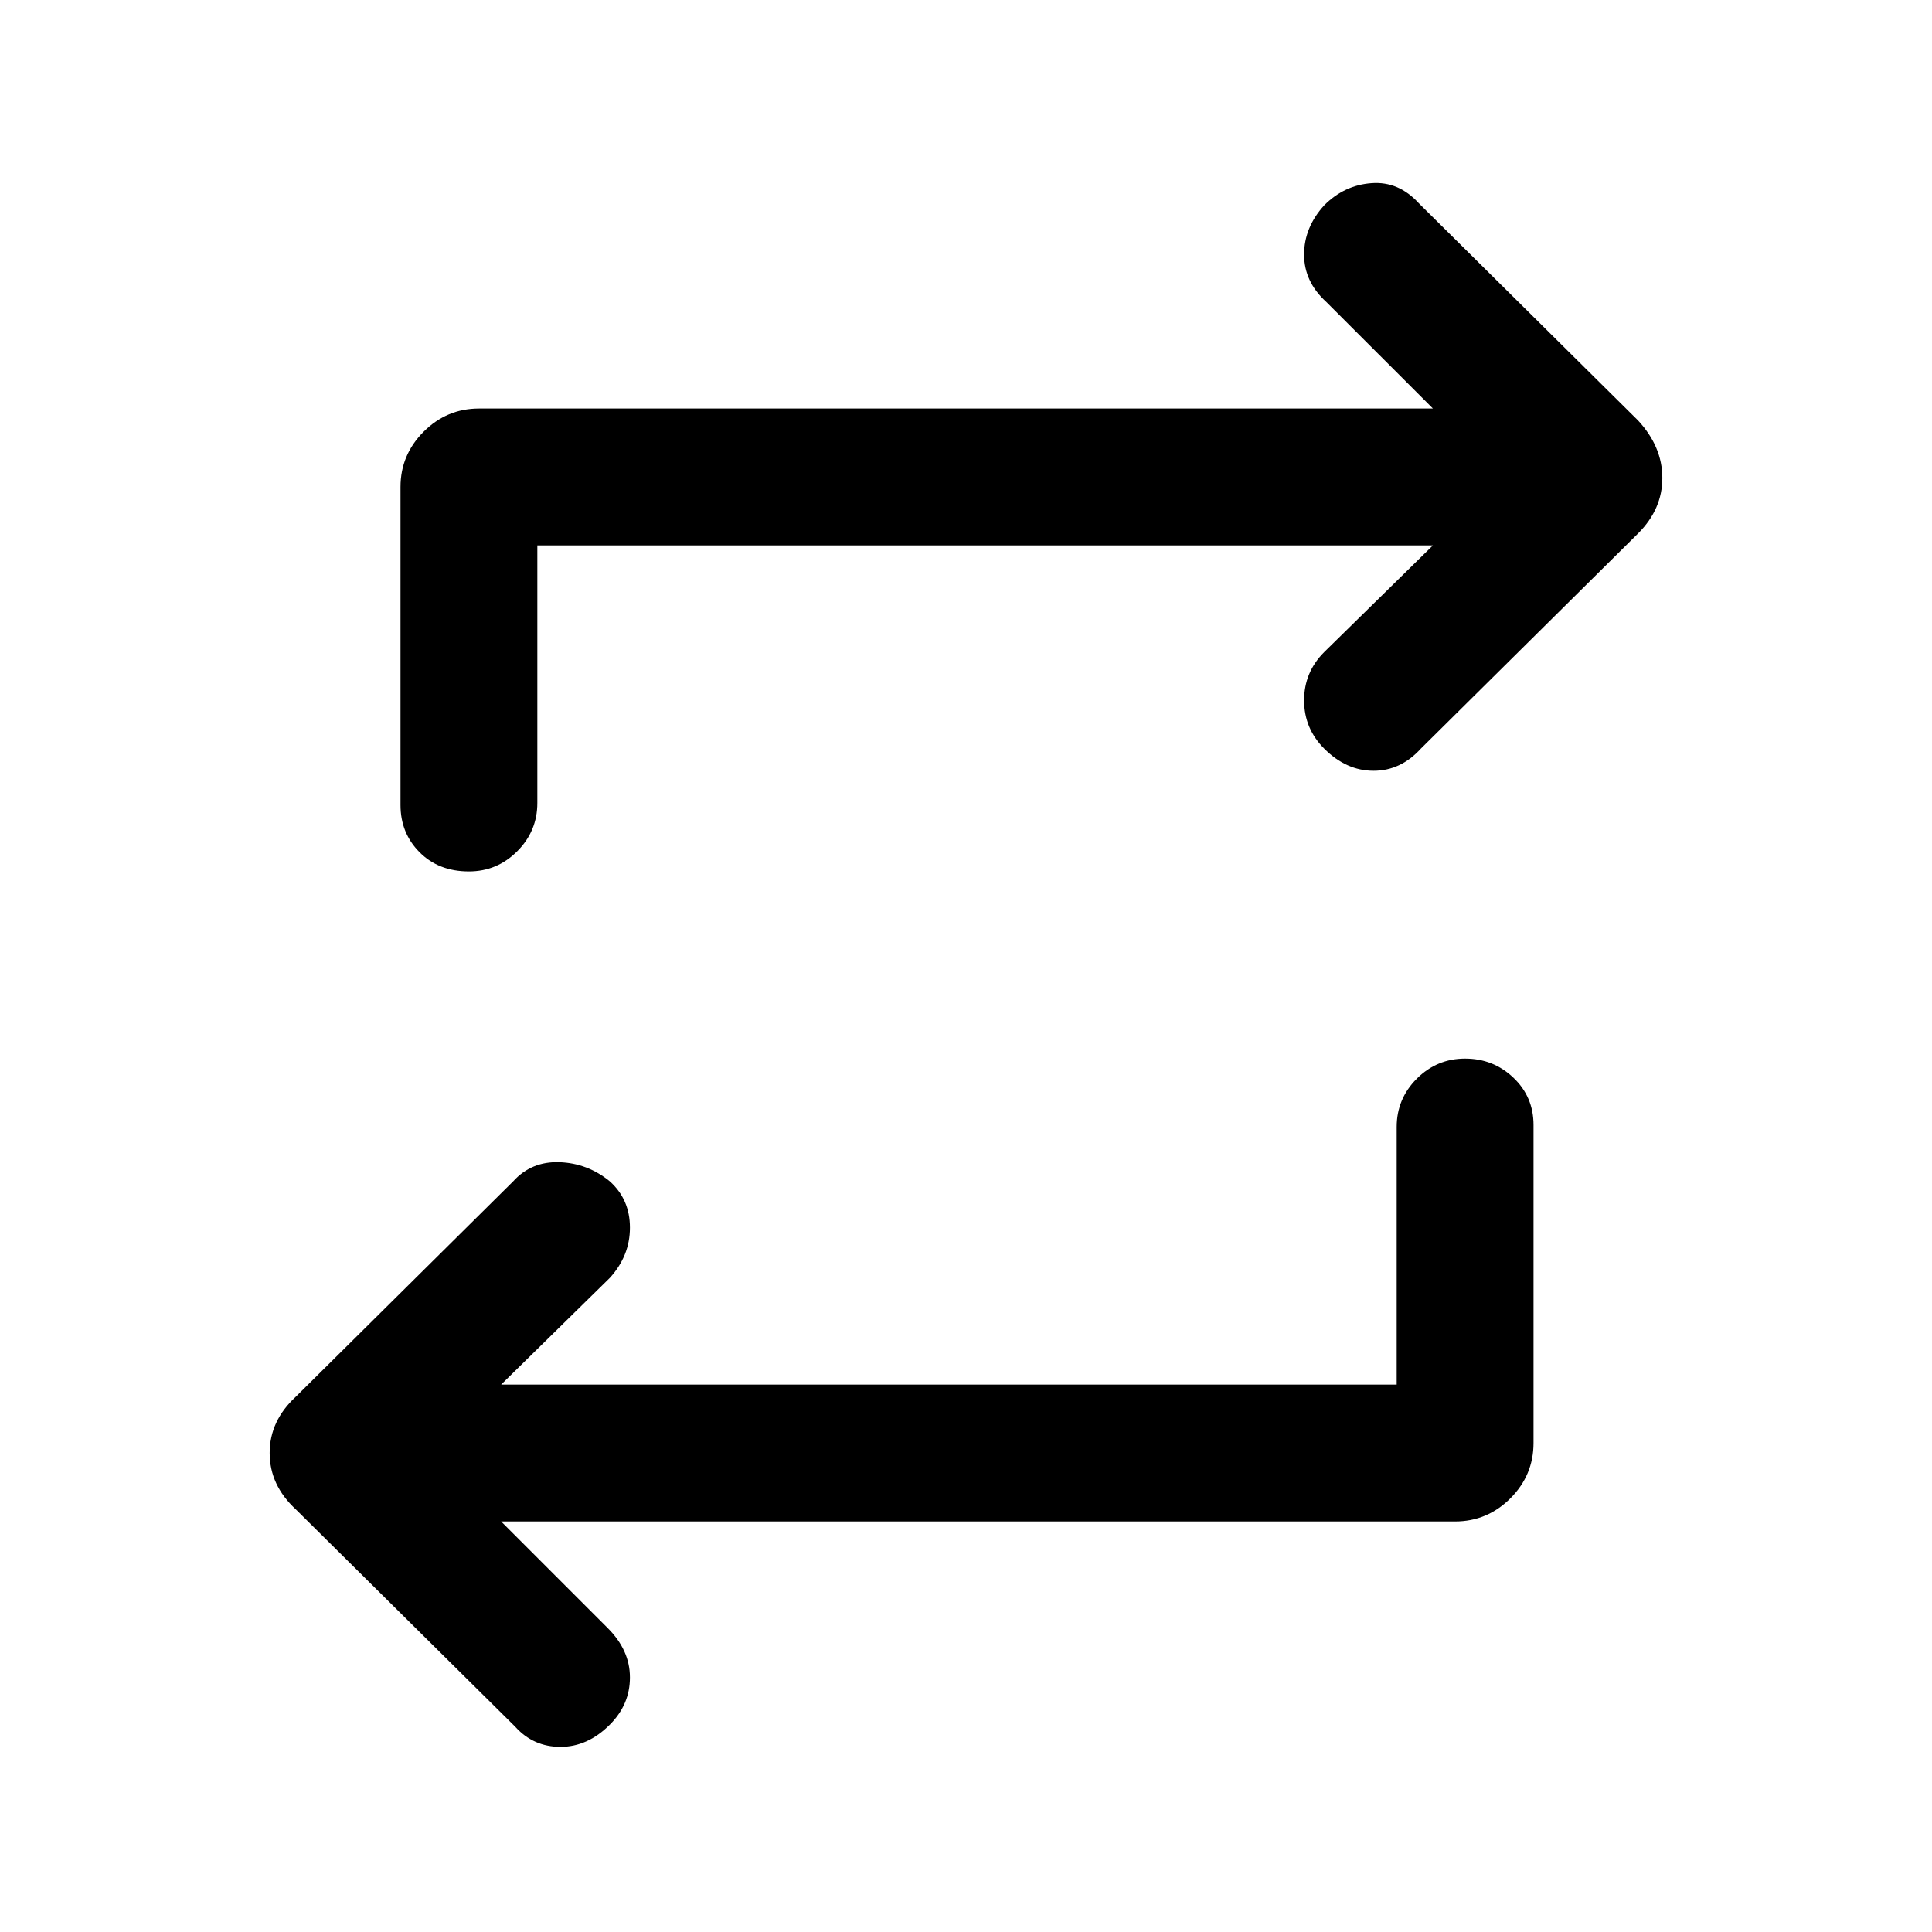 <svg xmlns="http://www.w3.org/2000/svg" height="40" width="40"><path d="M28.917 28.667v-5.334q0-.583.416-1 .417-.416 1-.416.584 0 1 .395.417.396.417.98v6.583q0 .667-.479 1.146-.479.479-1.146.479h-19.75l2.208 2.208q.459.459.459 1.021 0 .563-.417.979-.458.459-1.021.459-.562 0-.937-.417l-4.542-4.5q-.542-.5-.542-1.167 0-.666.542-1.166l4.5-4.459q.375-.416.958-.396.584.021 1.042.396.417.375.417.959 0 .583-.417 1.041l-2.25 2.209ZM11.125 11.292v5.333q0 .583-.417 1-.416.417-1 .417-.625 0-1.02-.396-.396-.396-.396-.979v-6.584q0-.666.479-1.145.479-.48 1.146-.48h19.75L27.458 6.25Q27 5.833 27 5.271q0-.563.417-1.021.416-.417.979-.458.562-.042.979.416l4.542 4.5q.5.542.5 1.188 0 .646-.5 1.146l-4.5 4.458q-.417.458-.979.458-.563 0-1.021-.458-.417-.417-.417-1t.417-1l2.25-2.208Z"/></svg>